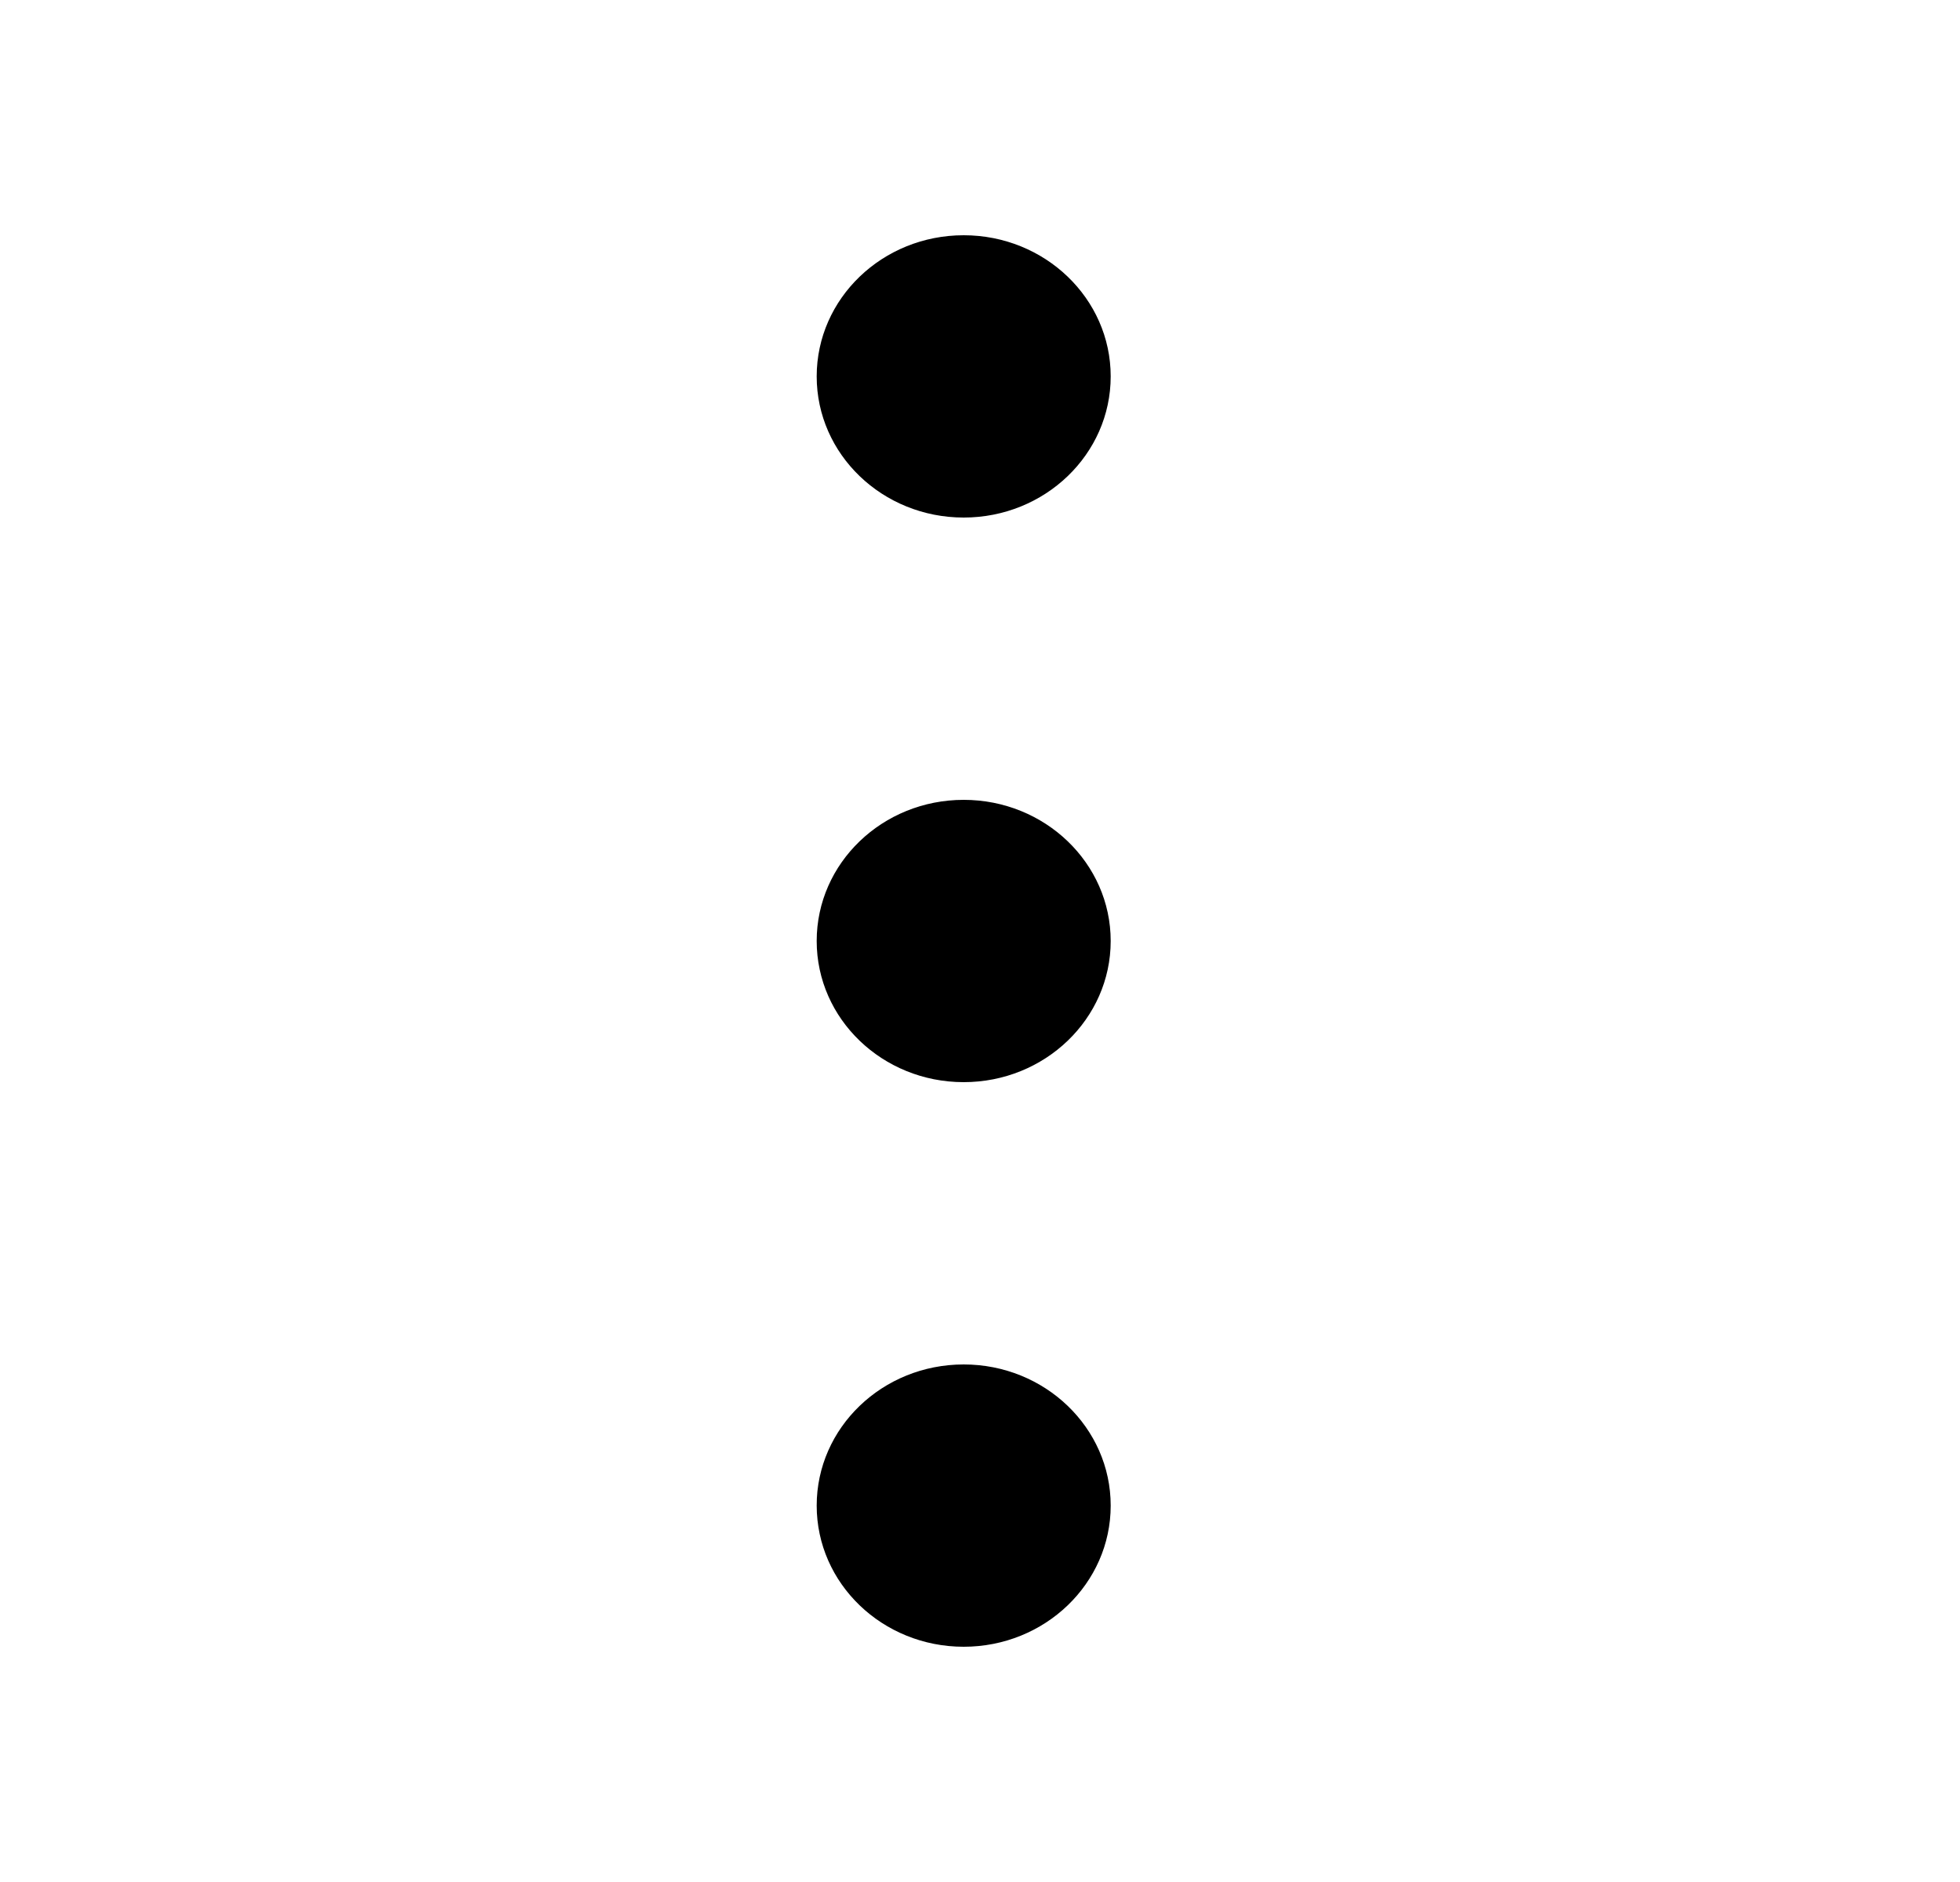 <svg width="25" height="24" viewBox="0 0 25 24" fill="none" xmlns="http://www.w3.org/2000/svg">
<path fill-rule="evenodd" clip-rule="evenodd" d="M12.292 17.4C13.327 17.4 14.167 18.206 14.167 19.2C14.167 20.194 13.327 21 12.292 21C11.256 21 10.417 20.194 10.417 19.2C10.417 18.206 11.256 17.4 12.292 17.4ZM14.167 12C14.167 11.006 13.327 10.2 12.292 10.2C11.256 10.2 10.417 11.006 10.417 12C10.417 12.994 11.256 13.8 12.292 13.8C13.327 13.8 14.167 12.994 14.167 12ZM14.167 4.8C14.167 3.806 13.327 3 12.292 3C11.256 3 10.417 3.806 10.417 4.8C10.417 5.794 11.256 6.6 12.292 6.6C13.327 6.6 14.167 5.794 14.167 4.8Z" fill="black"/>
</svg>
